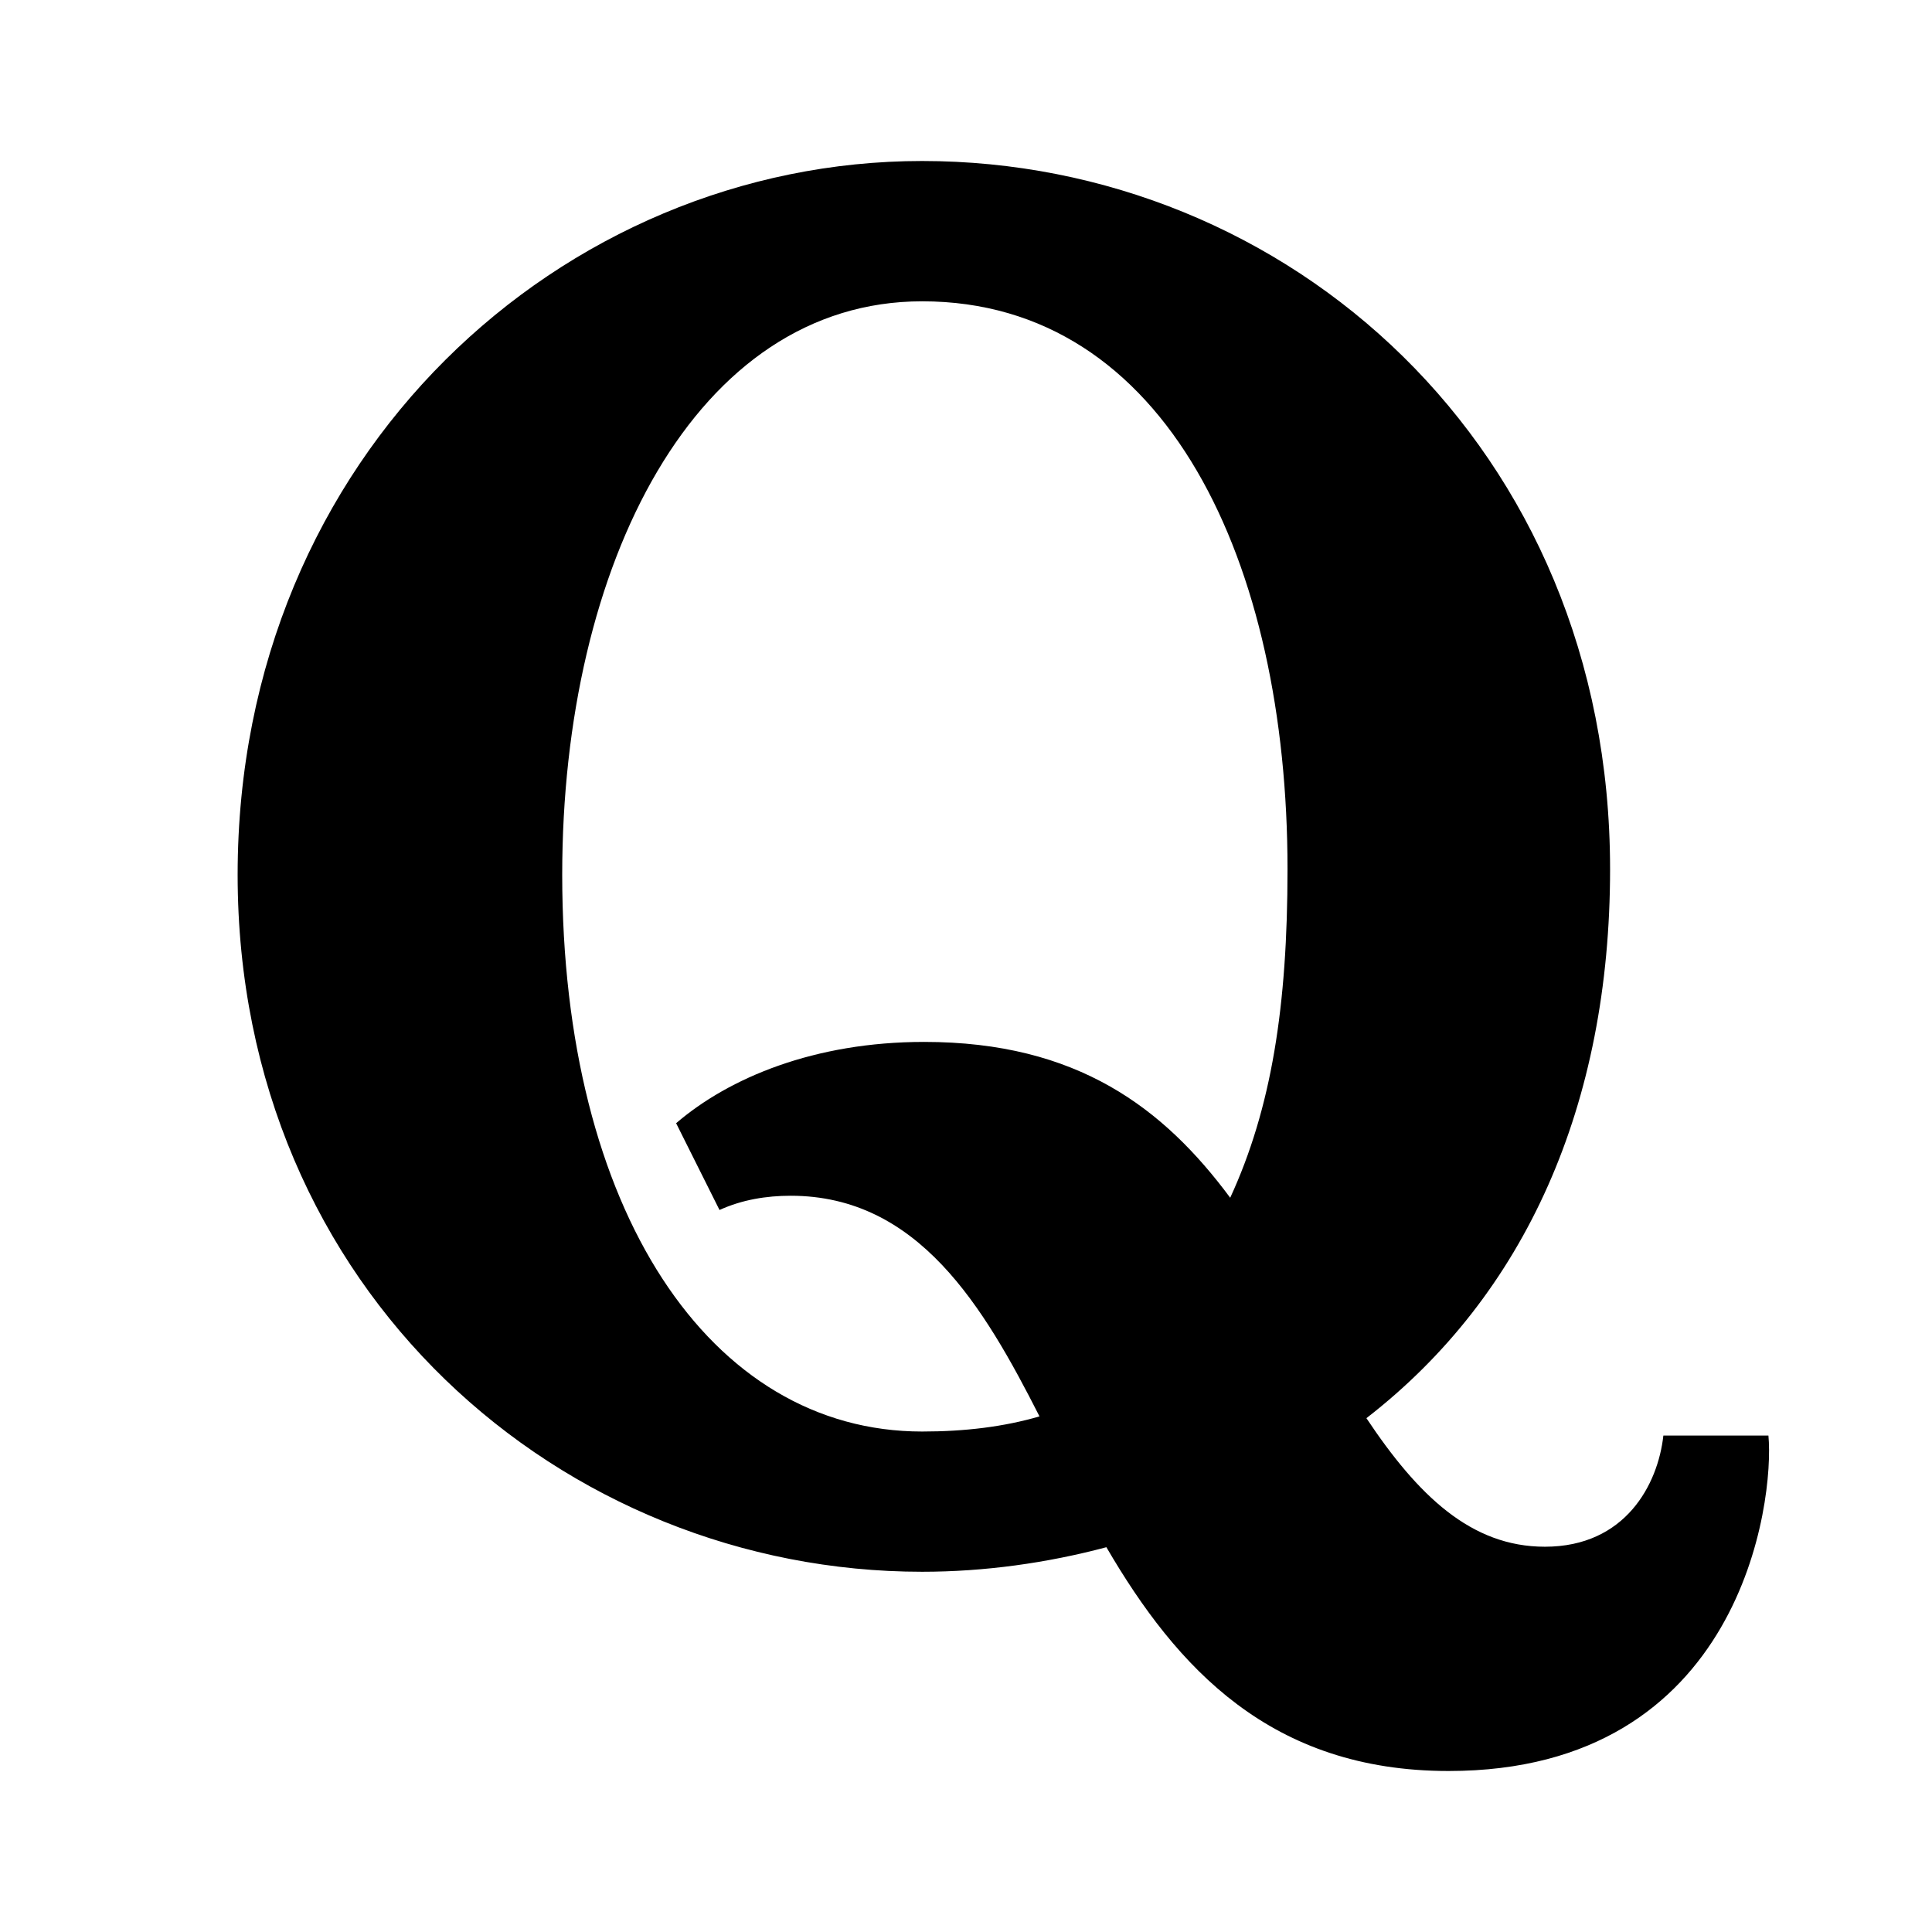 <svg width="24" height="24" viewBox="0 0 24 24" fill="none" xmlns="http://www.w3.org/2000/svg">
<path d="M12.913 17.595C12.22 16.231 11.407 14.854 9.822 14.854C9.519 14.854 9.216 14.904 8.938 15.031L8.399 13.953C9.056 13.389 10.117 12.943 11.48 12.943C13.385 12.943 14.457 13.767 15.282 14.879C15.795 13.766 15.994 12.5 15.994 10.797C15.994 7 14.5 3.743 11.455 3.743C8.645 3.743 6.984 7 6.984 10.866C6.984 15.031 8.816 17.783 11.455 17.783C11.988 17.783 12.47 17.724 12.913 17.595ZM13.744 19.22C13.009 19.416 12.229 19.525 11.455 19.525C6.993 19.525 2.952 16.044 2.952 10.866C2.952 5.64 6.993 2 11.455 2C15.992 2 20.001 5.545 20.001 10.797C20.001 13.718 18.955 16.083 16.974 17.617C17.614 18.577 18.273 19.214 19.191 19.214C20.192 19.214 20.596 18.44 20.663 17.833H21.968C22.044 18.641 21.64 22 17.995 22C15.787 22 14.619 20.72 13.744 19.22Z" fill="black"/>
</svg>
